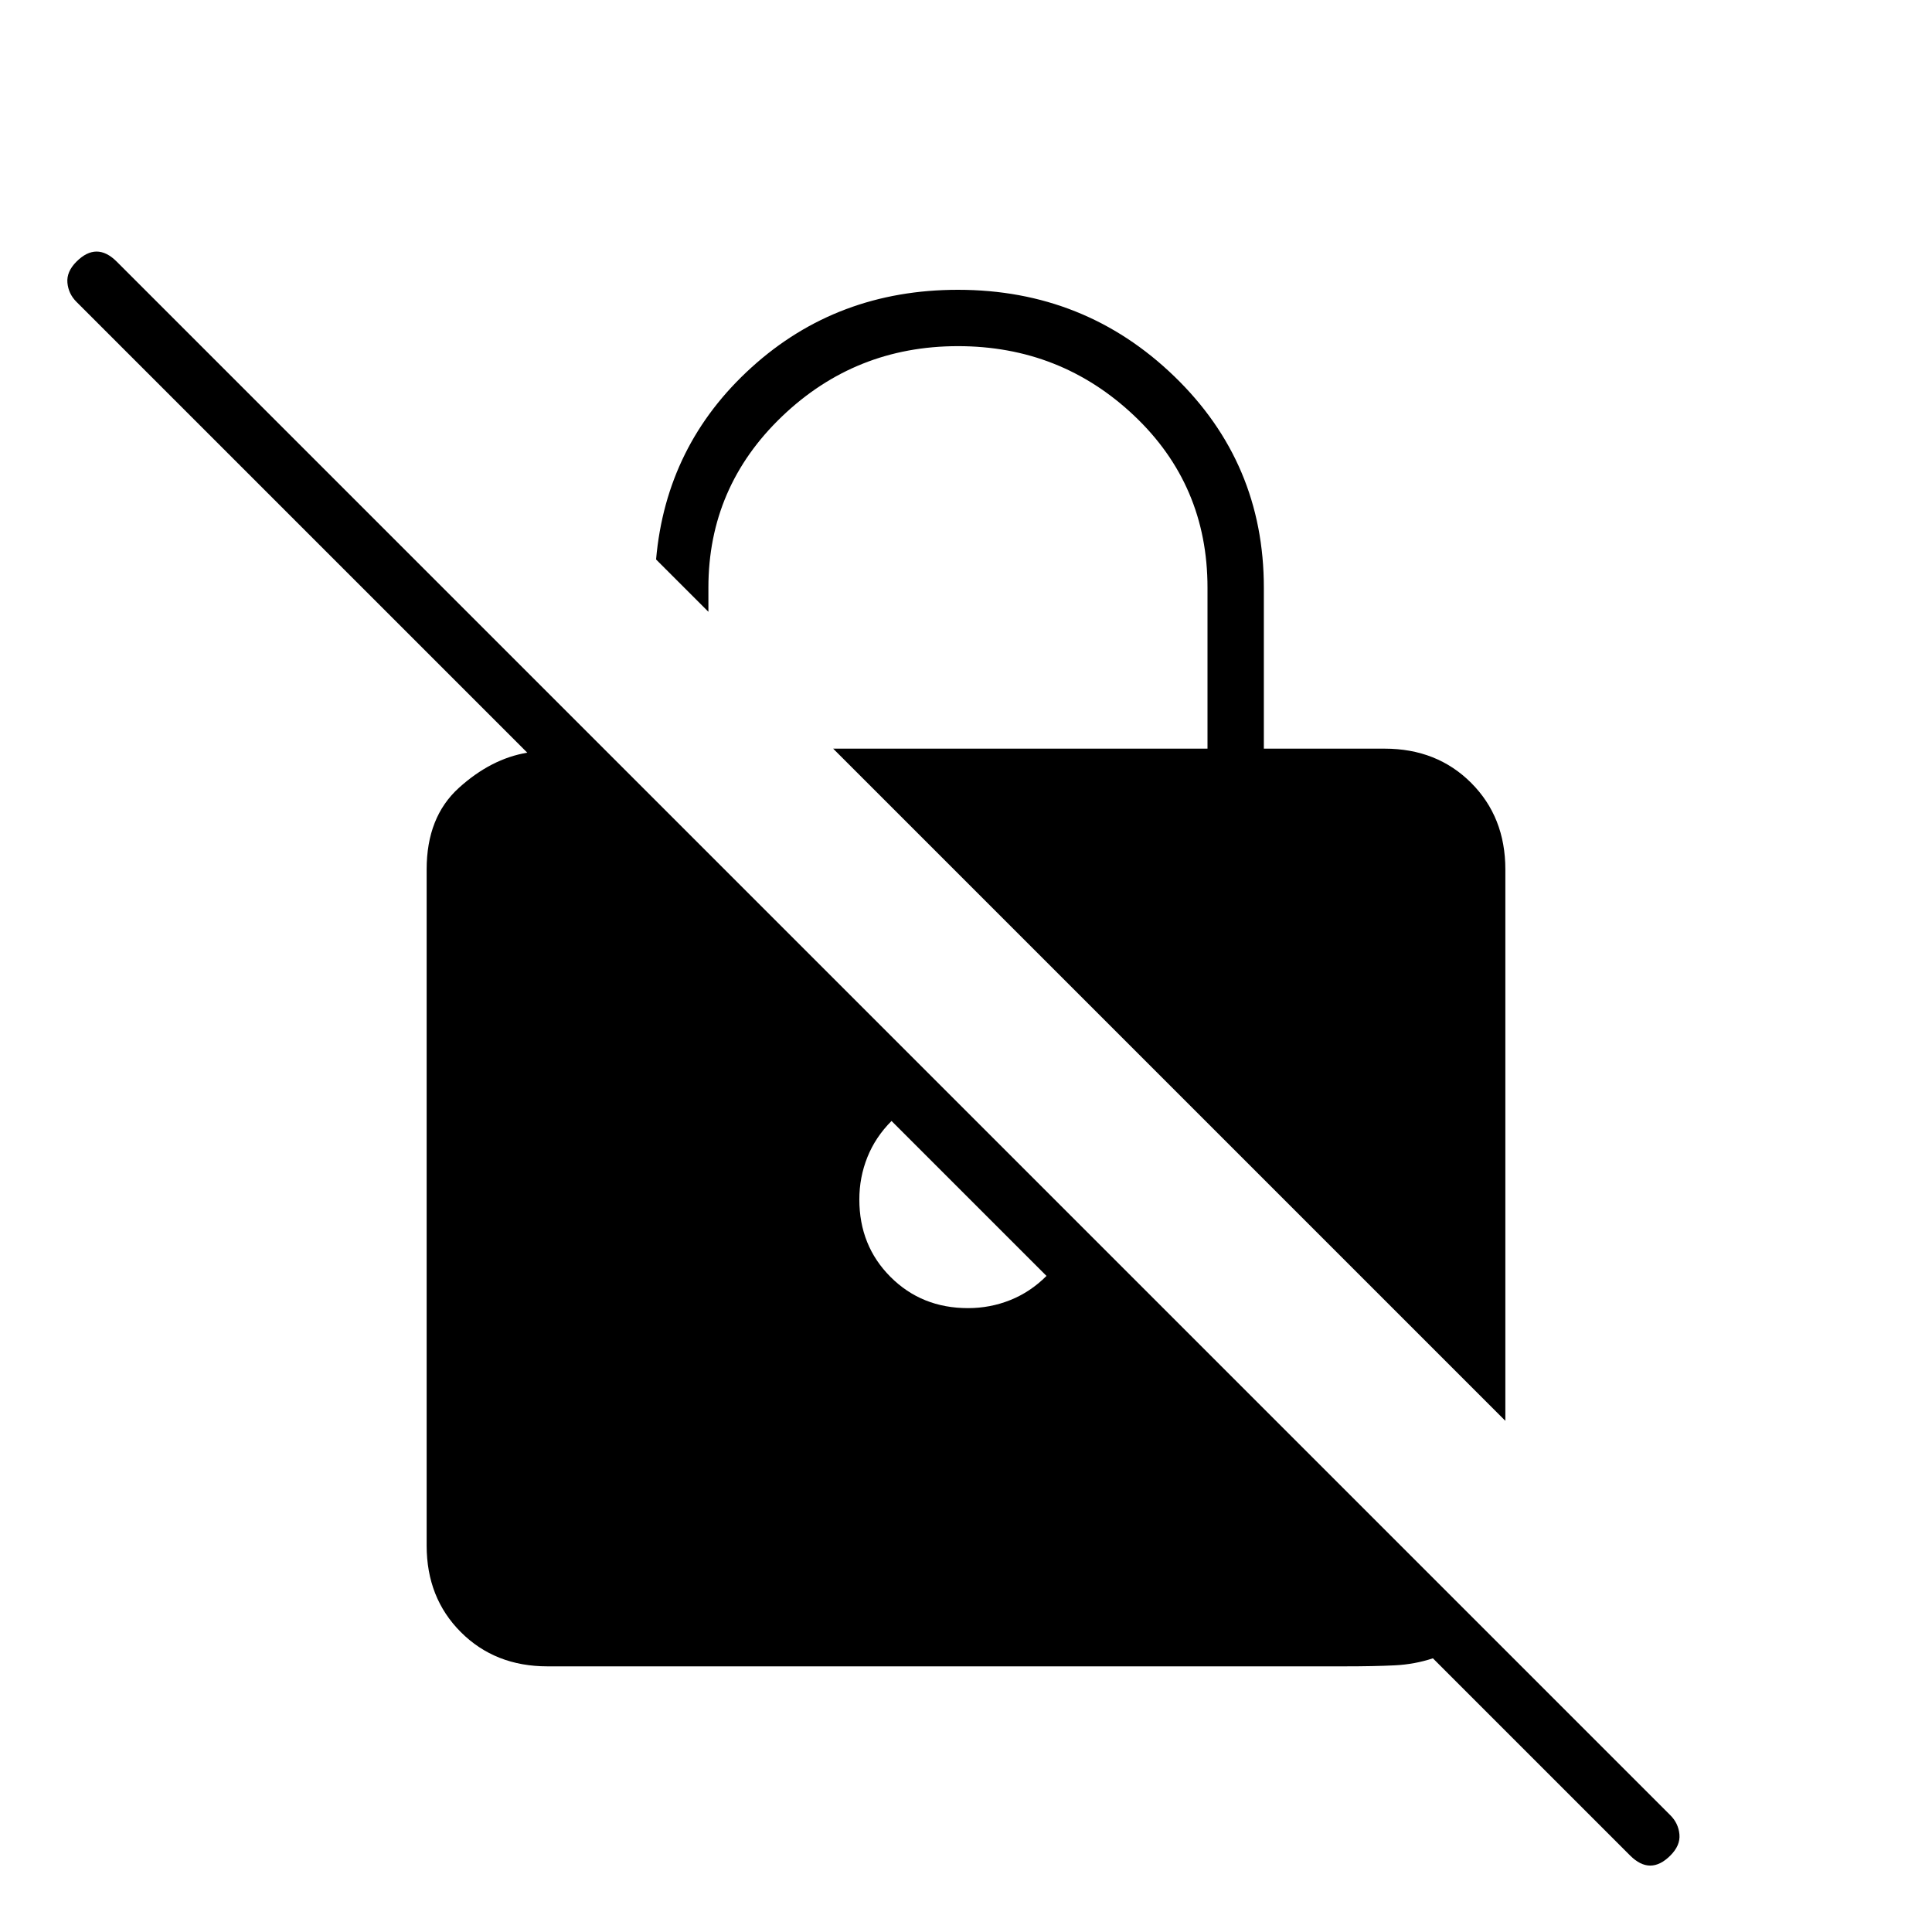 <svg xmlns="http://www.w3.org/2000/svg" height="24" viewBox="0 -960 960 960" width="24"><path d="M748-254 414-588h186v-80q0-51-36.5-85.5T476-788q-51 0-87.5 35T352-668v12l-26-26q5-57 47.5-95.5T476-816q63 0 107.5 43T628-668v80h60q26 0 43 17t17 43v274ZM272-132q-26 0-43-17t-17-43v-336q0-26 16-40.5t34-17.5L38-810q-4-4-4.5-9.5T38-830q5-5 10-5t10 5L830-58q4 4 4.5 9.5T830-38q-5 5-10 5t-10-5l-98-98q-9 3-19 3.5t-25 .5H272Zm171-271q-8 8-12 18t-4 21q0 23 15.5 38.5T481-310q11 0 21-4t18-12l-77-77Z"/></svg>